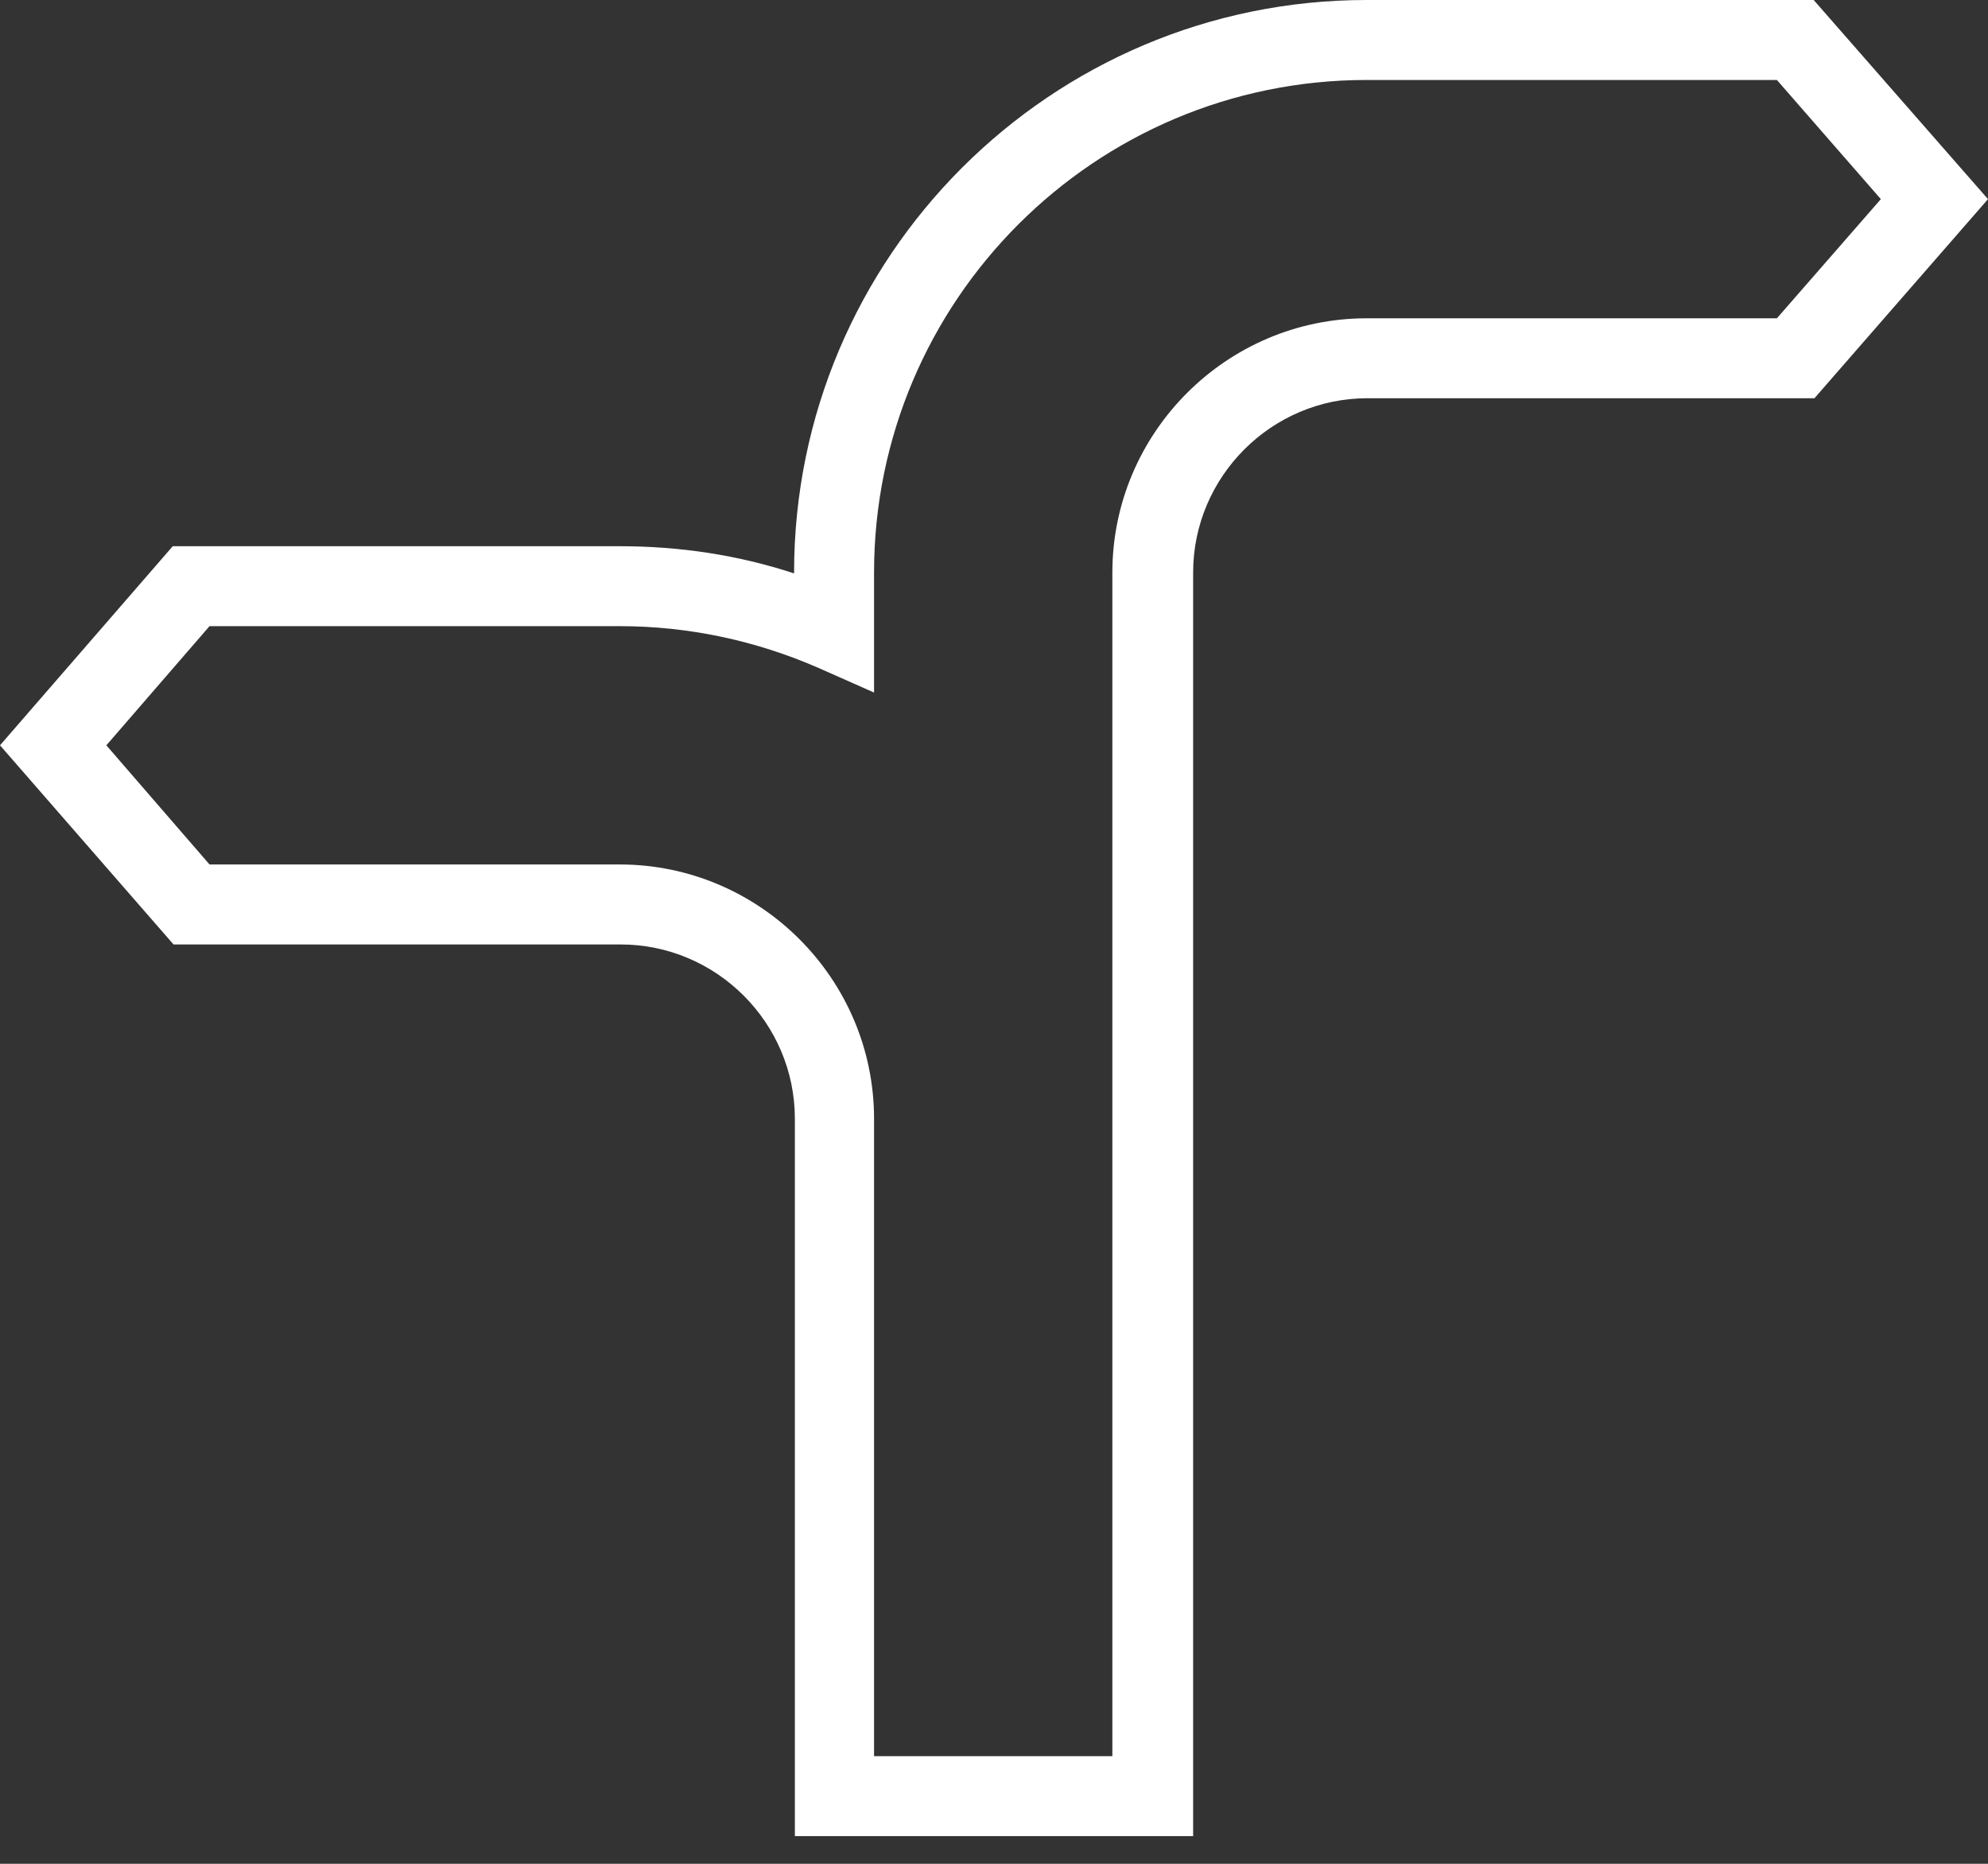 <svg xmlns="http://www.w3.org/2000/svg" width="48" height="45" viewBox="0 0 48 45" fill="none"><rect x="0" y="0" width="48" height="45" fill="#333333" stroke="none"/><path d="M43.791 0H32.998C25.371 0 19.173 6.198 19.173 13.825V13.844C17.821 13.4 16.412 13.188 14.964 13.188H4.171L0 17.995L4.19 22.803H14.983C17.3 22.803 19.192 24.695 19.192 27.012V44.331H28.808V13.825C28.808 11.508 30.7 9.615 33.017 9.615H43.81L48 4.808L43.791 0ZM42.903 7.685H32.998C29.619 7.685 26.858 10.446 26.858 13.825V42.401H21.104V27.012C21.104 23.633 18.343 20.872 14.964 20.872H5.059L2.568 17.995L5.059 15.118H14.964C16.624 15.118 18.246 15.466 19.752 16.122L21.104 16.721V13.825C21.104 7.26 26.433 1.931 32.998 1.931H42.903L45.413 4.808L42.903 7.685Z" fill="white"></path></svg>